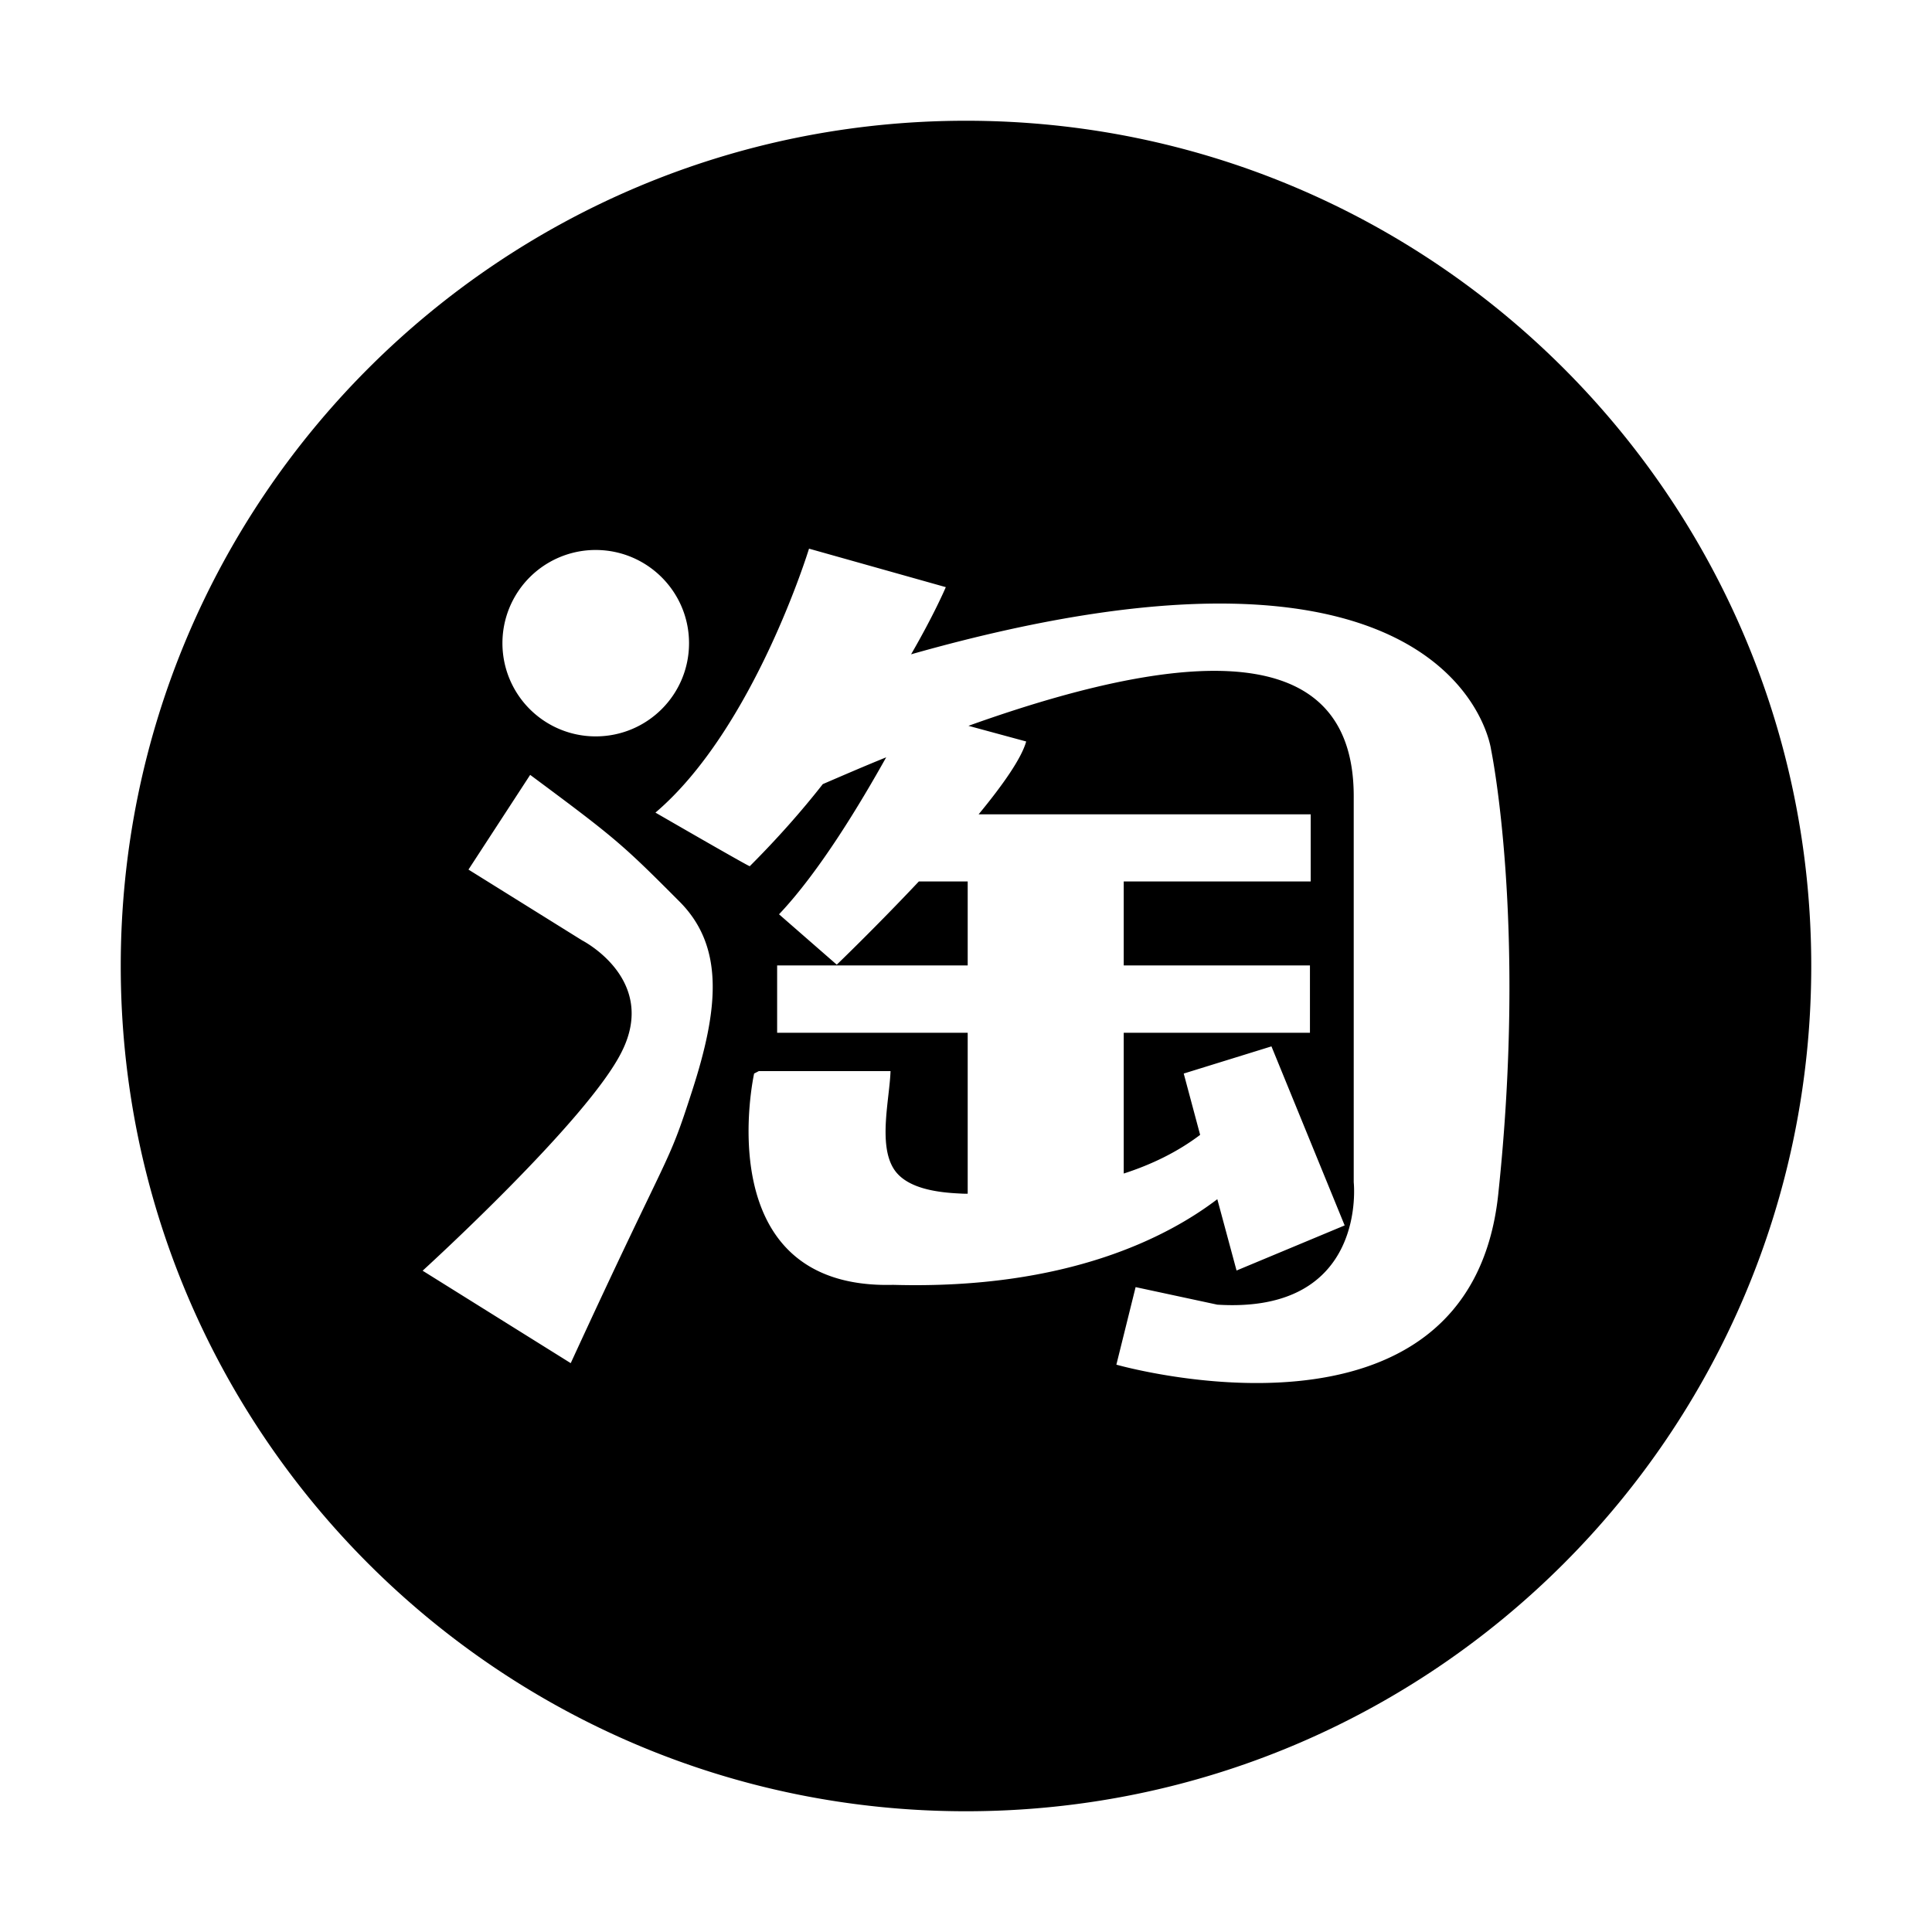<svg xmlns="http://www.w3.org/2000/svg" viewBox="0 0 1024 1024"><path fill="currentColor" d="M512 64C264.6 64 64 264.6 64 512s200.6 448 448 448 448-200.6 448-448S759.4 64 512 64M315.7 291.5c27.3 0 49.5 22.1 49.5 49.4s-22.1 49.4-49.5 49.4a49.4 49.4 0 1 1 0-98.8M366.9 578c-13.6 42.3-10.2 26.7-64.4 144.5l-78.5-49s87.7-79.8 105.6-116.2c19.2-38.4-21.1-58.9-21.1-58.9l-60.2-37.5 32.7-50.2c45.4 33.7 48.7 36.6 79.2 67.2 23.8 23.9 20.7 56.8 6.7 100.1m427.2 55c-15.3 143.8-202.4 90.3-202.4 90.3l10.2-41.1 43.3 9.3c80 5 72.3-64.9 72.3-64.9V423c.6-77.3-72.6-85.4-204.2-38.3l30.6 8.3c-2.5 9-12.5 23.2-25.2 38.6h176v35.6h-99.1v44.5h98.7v35.7h-98.7V622c14.9-4.8 28.6-11.5 40.5-20.5l-8.7-32.5 46.5-14.4 38.8 94.9-57.3 23.9-10.2-37.8c-25.6 19.5-78.8 48-171.8 45.4-99.2 2.6-73.7-112-73.7-112l2.5-1.3H472c-.5 14.7-6.6 38.7 1.7 51.8 6.8 10.8 24.2 12.6 35.3 13.1 1.3.1 2.6.1 3.9.1v-85.3h-101v-35.7h101v-44.5H487c-22.7 24.1-43.5 44.1-43.5 44.1l-30.6-26.7c21.7-22.9 43.3-59.1 56.8-83.2-10.9 4.4-22 9.2-33.6 14.2-11.2 14.3-24.2 29-38.7 43.5.5.8-50-28.4-50-28.4 52.2-44.4 81.4-139.9 81.4-139.9l72.5 20.4s-5.9 14-18.4 35.6c290.3-82.3 307.4 50.5 307.4 50.5s19.1 91.8 3.8 235.7"/></svg>